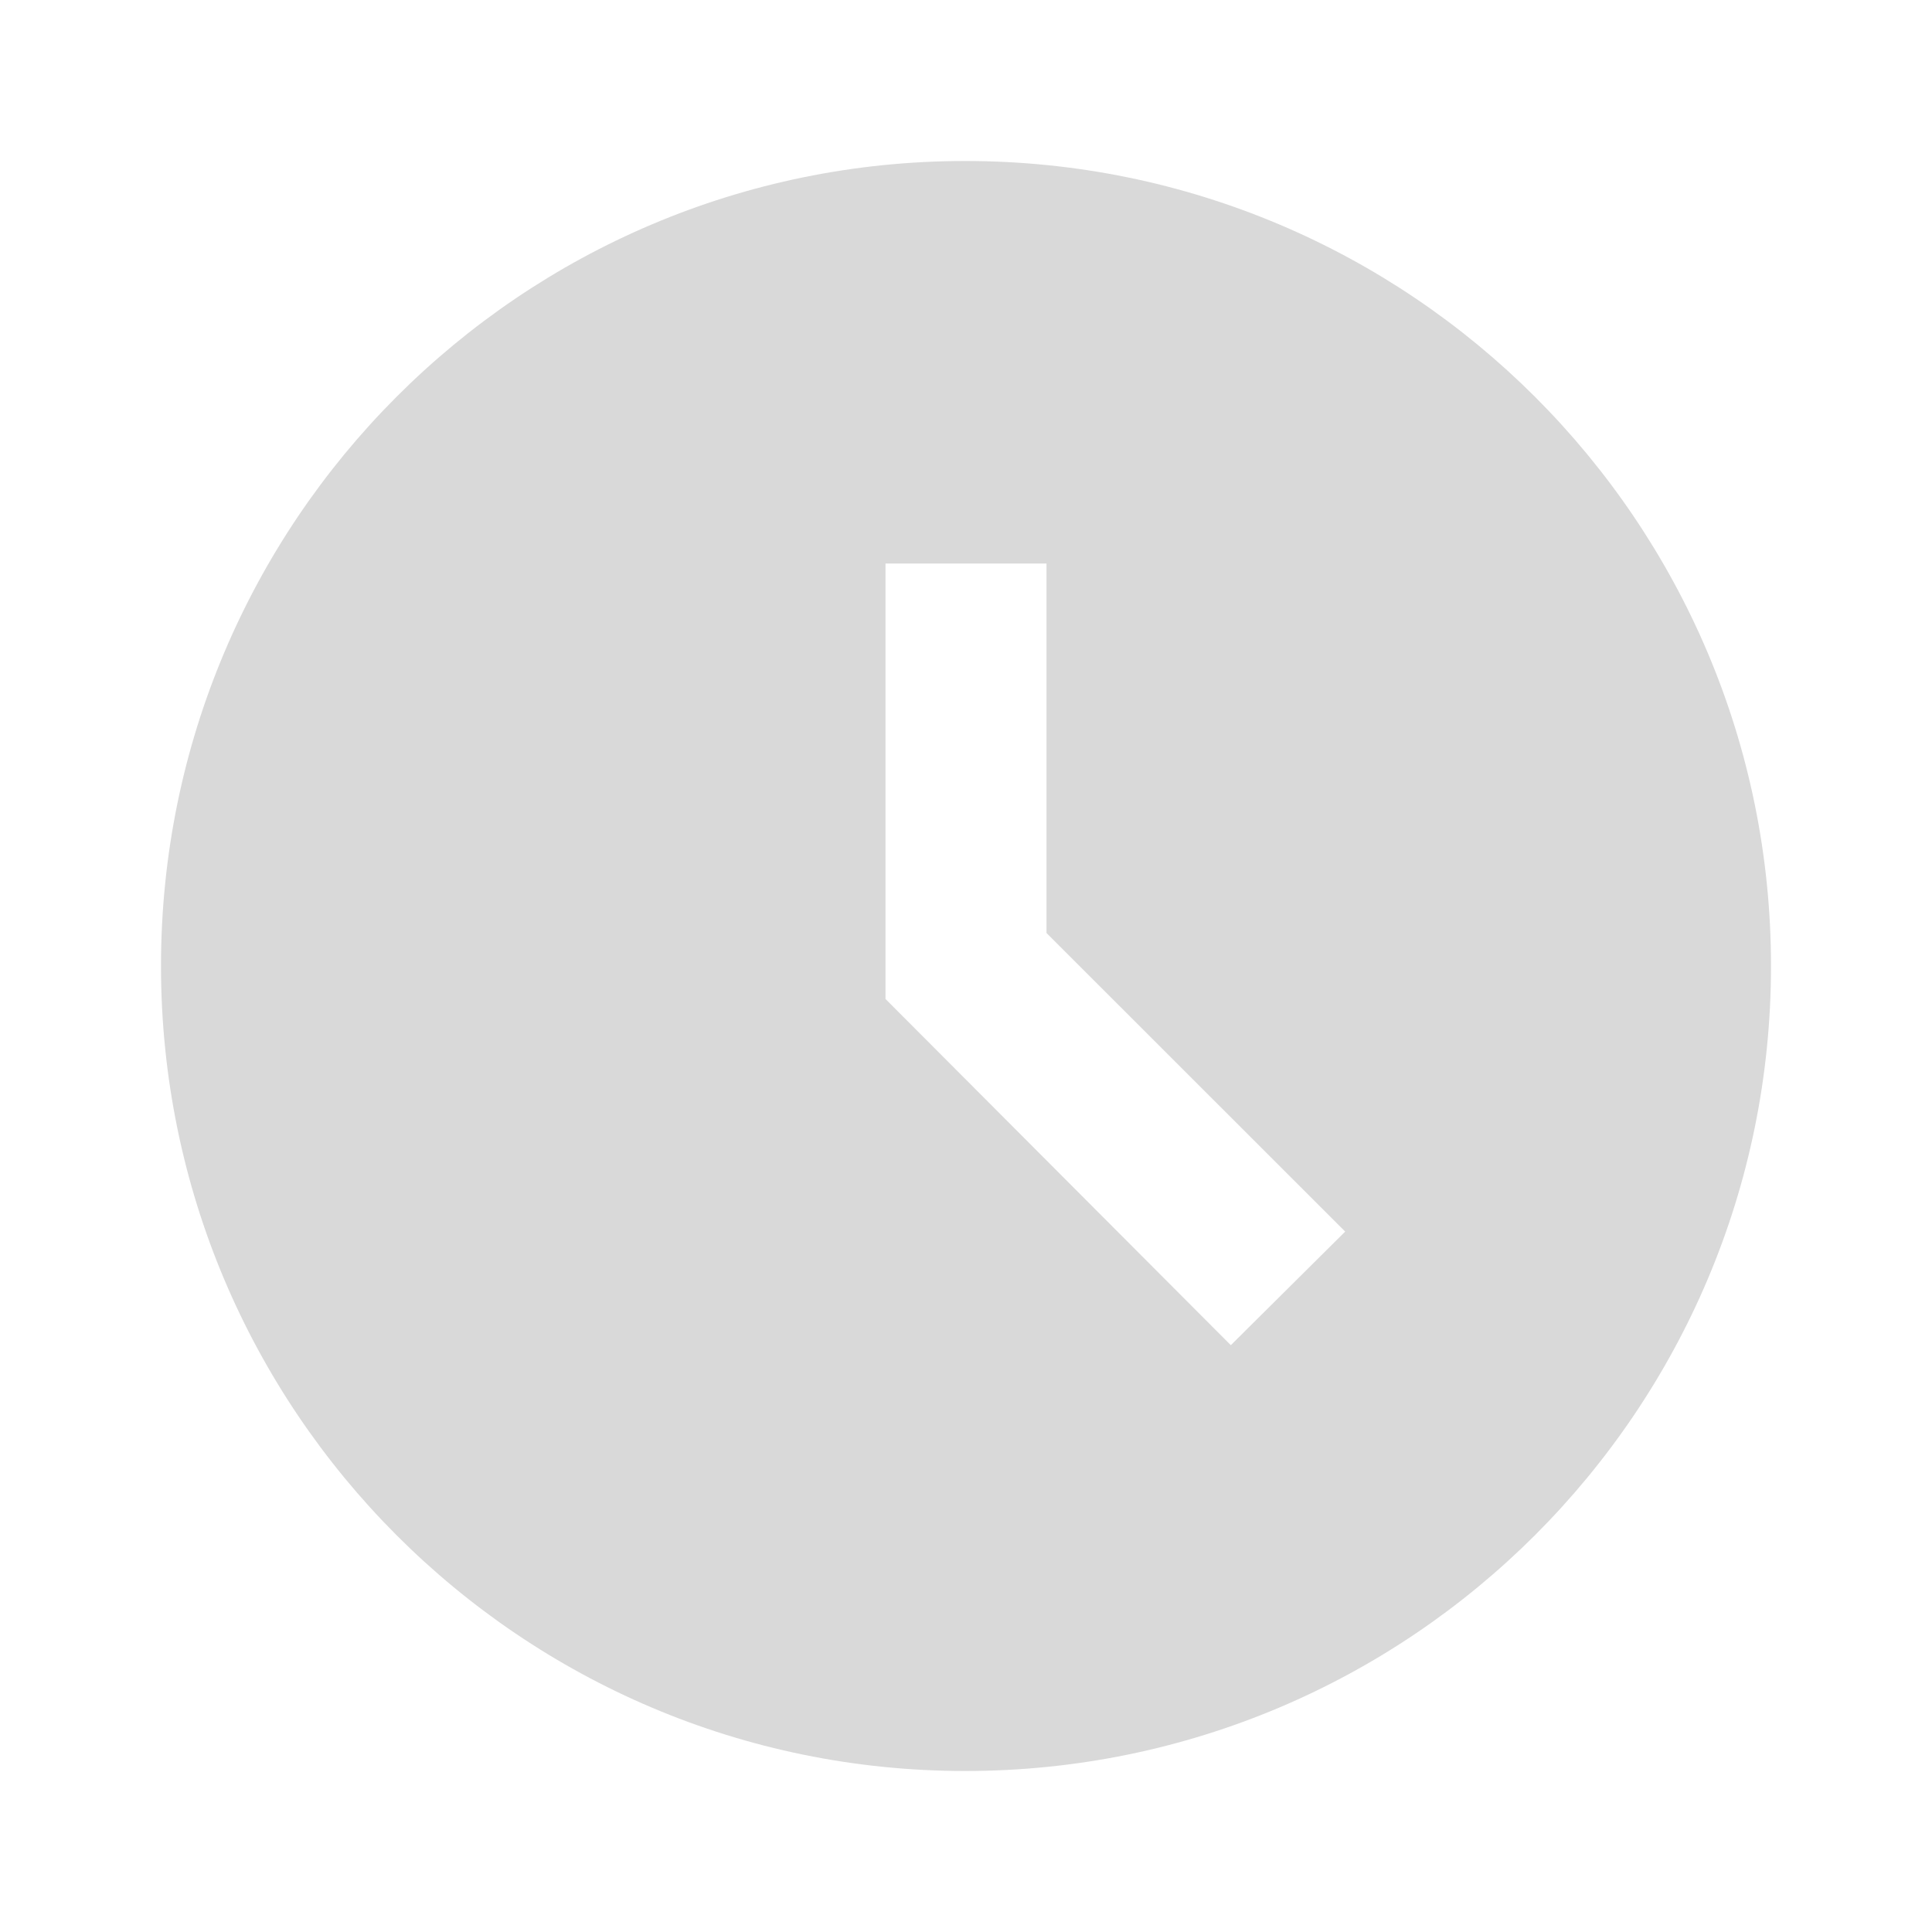<svg width="15" height="15" viewBox="0 0 15 15" fill="none" xmlns="http://www.w3.org/2000/svg">
<g clip-path="url(#clip0_214_3171)">
<path d="M7.494 1.25C4.044 1.25 1.25 4.05 1.25 7.5C1.25 10.95 4.044 13.75 7.494 13.75C10.95 13.75 13.75 10.95 13.75 7.5C13.75 4.05 10.95 1.25 7.494 1.25ZM9.556 10.444L6.875 7.756V4.375H8.125V7.244L10.444 9.562L9.556 10.444Z" fill="#D9D9D9"/>
</g>
<defs>
<clipPath id="clip0_214_3171">
<rect width="15" height="15" fill="white"/>
</clipPath>
</defs>
</svg>
